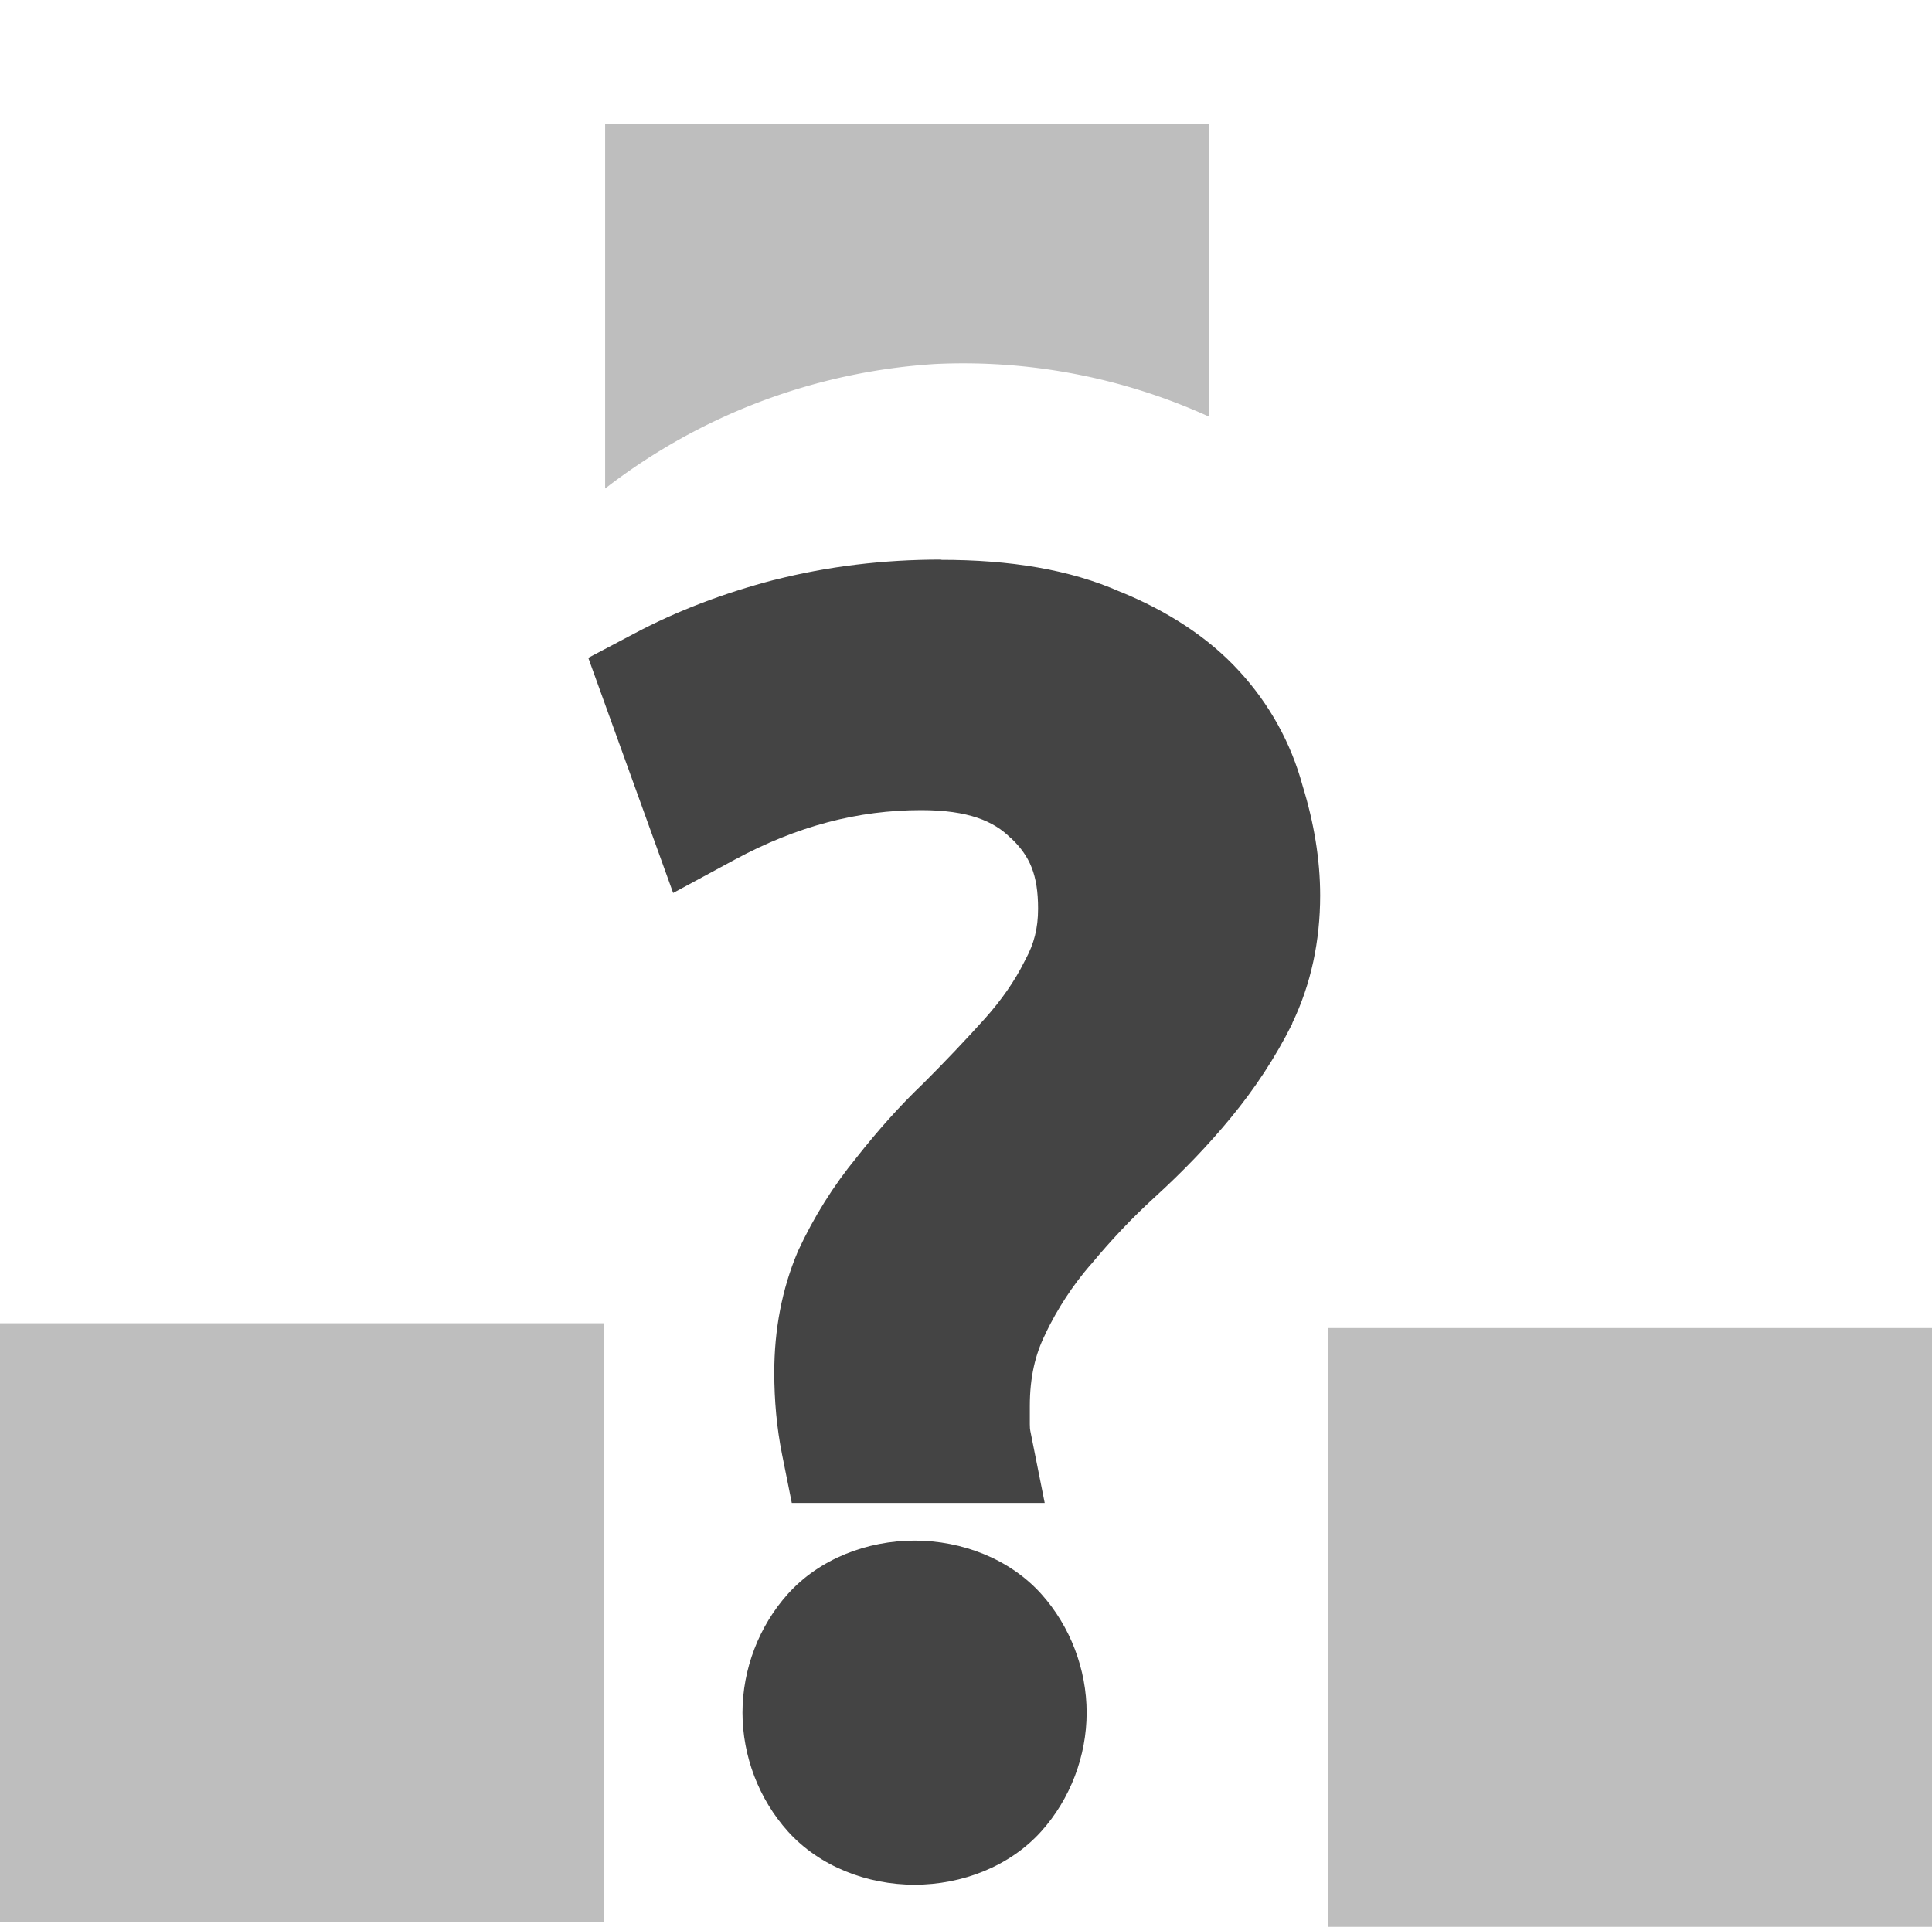 <svg height="16" width="16.04" xmlns="http://www.w3.org/2000/svg">
  <g fill="#474747">
    <path d="m0 10.988h5.016v4.972h-5.016zm5.024-9.961v3.03a4.98 4.98 0 0 1 2.739-1.034 4.921 4.921 0 0 1 2.277.438v-2.434zm6 10.001h5.016v4.972h-5.016z" opacity=".35"/>
    <path d="m-2.25 4.234c-.463 0-.908.054-1.332.162h-.002c-.405.106-.778.248-1.117.428l-.369.195.678 1.879.492-.266c.498-.269.986-.396 1.49-.396.379 0 .582.09.713.221l.004.002.004.004c.147.141.213.29.213.561 0 .157-.033.283-.102.408l-.004.008-.004.008c-.077.154-.181.304-.314.453-.154.171-.318.344-.49.516-.19.181-.368.381-.537.596-.186.227-.341.475-.465.742l-.004.008-.002.006c-.125.296-.186.621-.186.961 0 .225.02.443.062.654l.078.389h2.021l-.115-.576c-.002-.008-.004-.026-.004-.053v-.146c0-.23.044-.414.123-.572v-.002l.002-.004c.098-.203.217-.384.357-.547l.004-.004.004-.004c.154-.186.323-.367.512-.539.22-.201.424-.412.607-.635.191-.232.354-.48.486-.744l.002-.004v-.004c.15-.311.223-.658.223-1.021 0-.29-.05-.584-.141-.879-.092-.339-.264-.651-.506-.914-.249-.272-.573-.479-.947-.633-.001-0-.001 0-.002 0-.406-.18-.883-.256-1.434-.256zm-.213 7.84c-.379 0-.76.146-1.012.426-.232.258-.363.602-.363.949s.131.691.363.949c.252.28.633.426 1.012.426s.76-.146 1.012-.426c.232-.258.363-.602.363-.949s-.131-.691-.363-.949c-.252-.28-.633-.426-1.012-.426z" fill="#444" transform="matrix(1.039 0 0 1.039 10.152 .248)"/>
  </g>
</svg>
